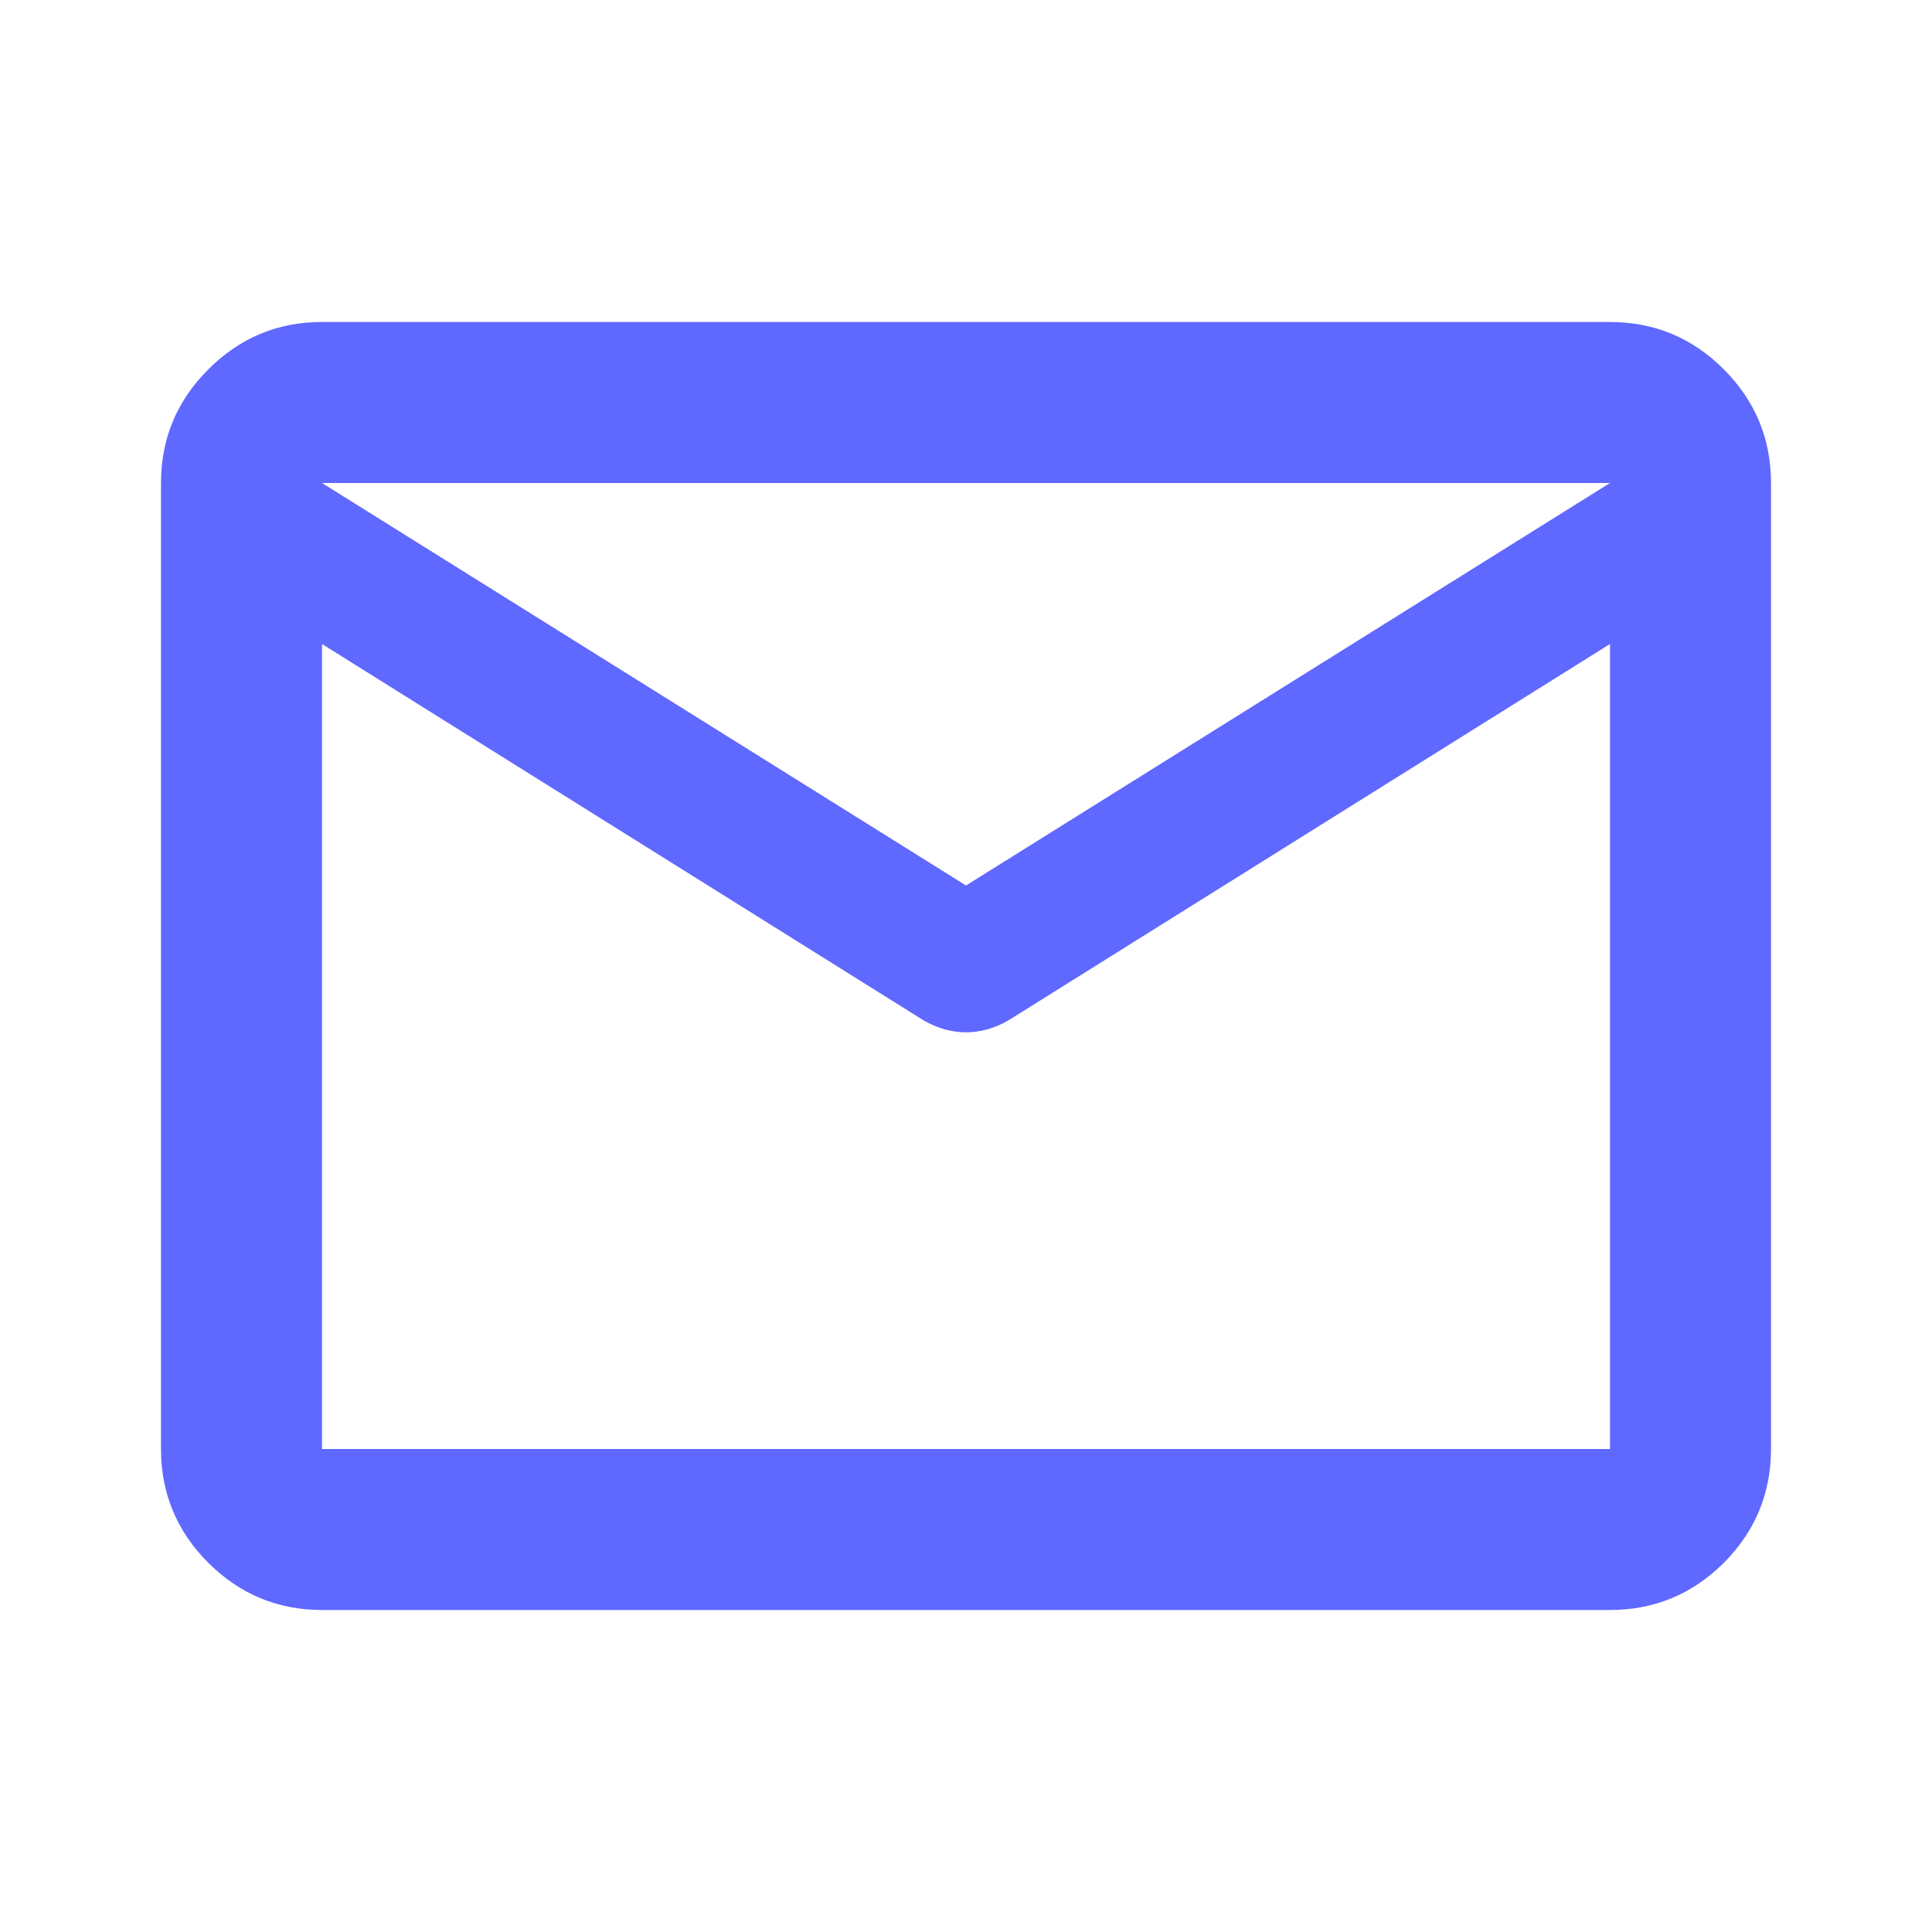 <svg width="12" height="12" viewBox="0 0 12 12" fill="none" xmlns="http://www.w3.org/2000/svg">
<g clip-path="url(#clip0_43739_82952)">
<mask id="mask0_43739_82952" style="mask-type:alpha" maskUnits="userSpaceOnUse" x="0" y="0" width="24" height="24">
<rect width="24" height="24" fill="#D9D9D9"/>
</mask>
<g mask="url(#mask0_43739_82952)">
<path d="M2 10C1.725 10 1.49 9.902 1.294 9.707C1.098 9.511 1 9.275 1 9V3C1 2.725 1.098 2.49 1.294 2.294C1.49 2.098 1.725 2 2 2H10C10.275 2 10.511 2.098 10.707 2.294C10.902 2.49 11 2.725 11 3V9C11 9.275 10.902 9.511 10.707 9.707C10.511 9.902 10.275 10 10 10H2ZM10 4L6.263 6.338C6.221 6.362 6.177 6.381 6.131 6.394C6.085 6.406 6.042 6.412 6 6.412C5.958 6.412 5.915 6.406 5.869 6.394C5.823 6.381 5.779 6.362 5.737 6.338L2 4V9H10V4ZM6 5.5L10 3H2L6 5.5ZM2 4.125V3.388V3.4V3.393V4.125Z" fill="#5F68FF"/>
</g>
</g>
<defs>
<clipPath id="clip0_43739_82952">
<rect width="12" height="12" fill="white"/>
</clipPath>
</defs>
</svg>
